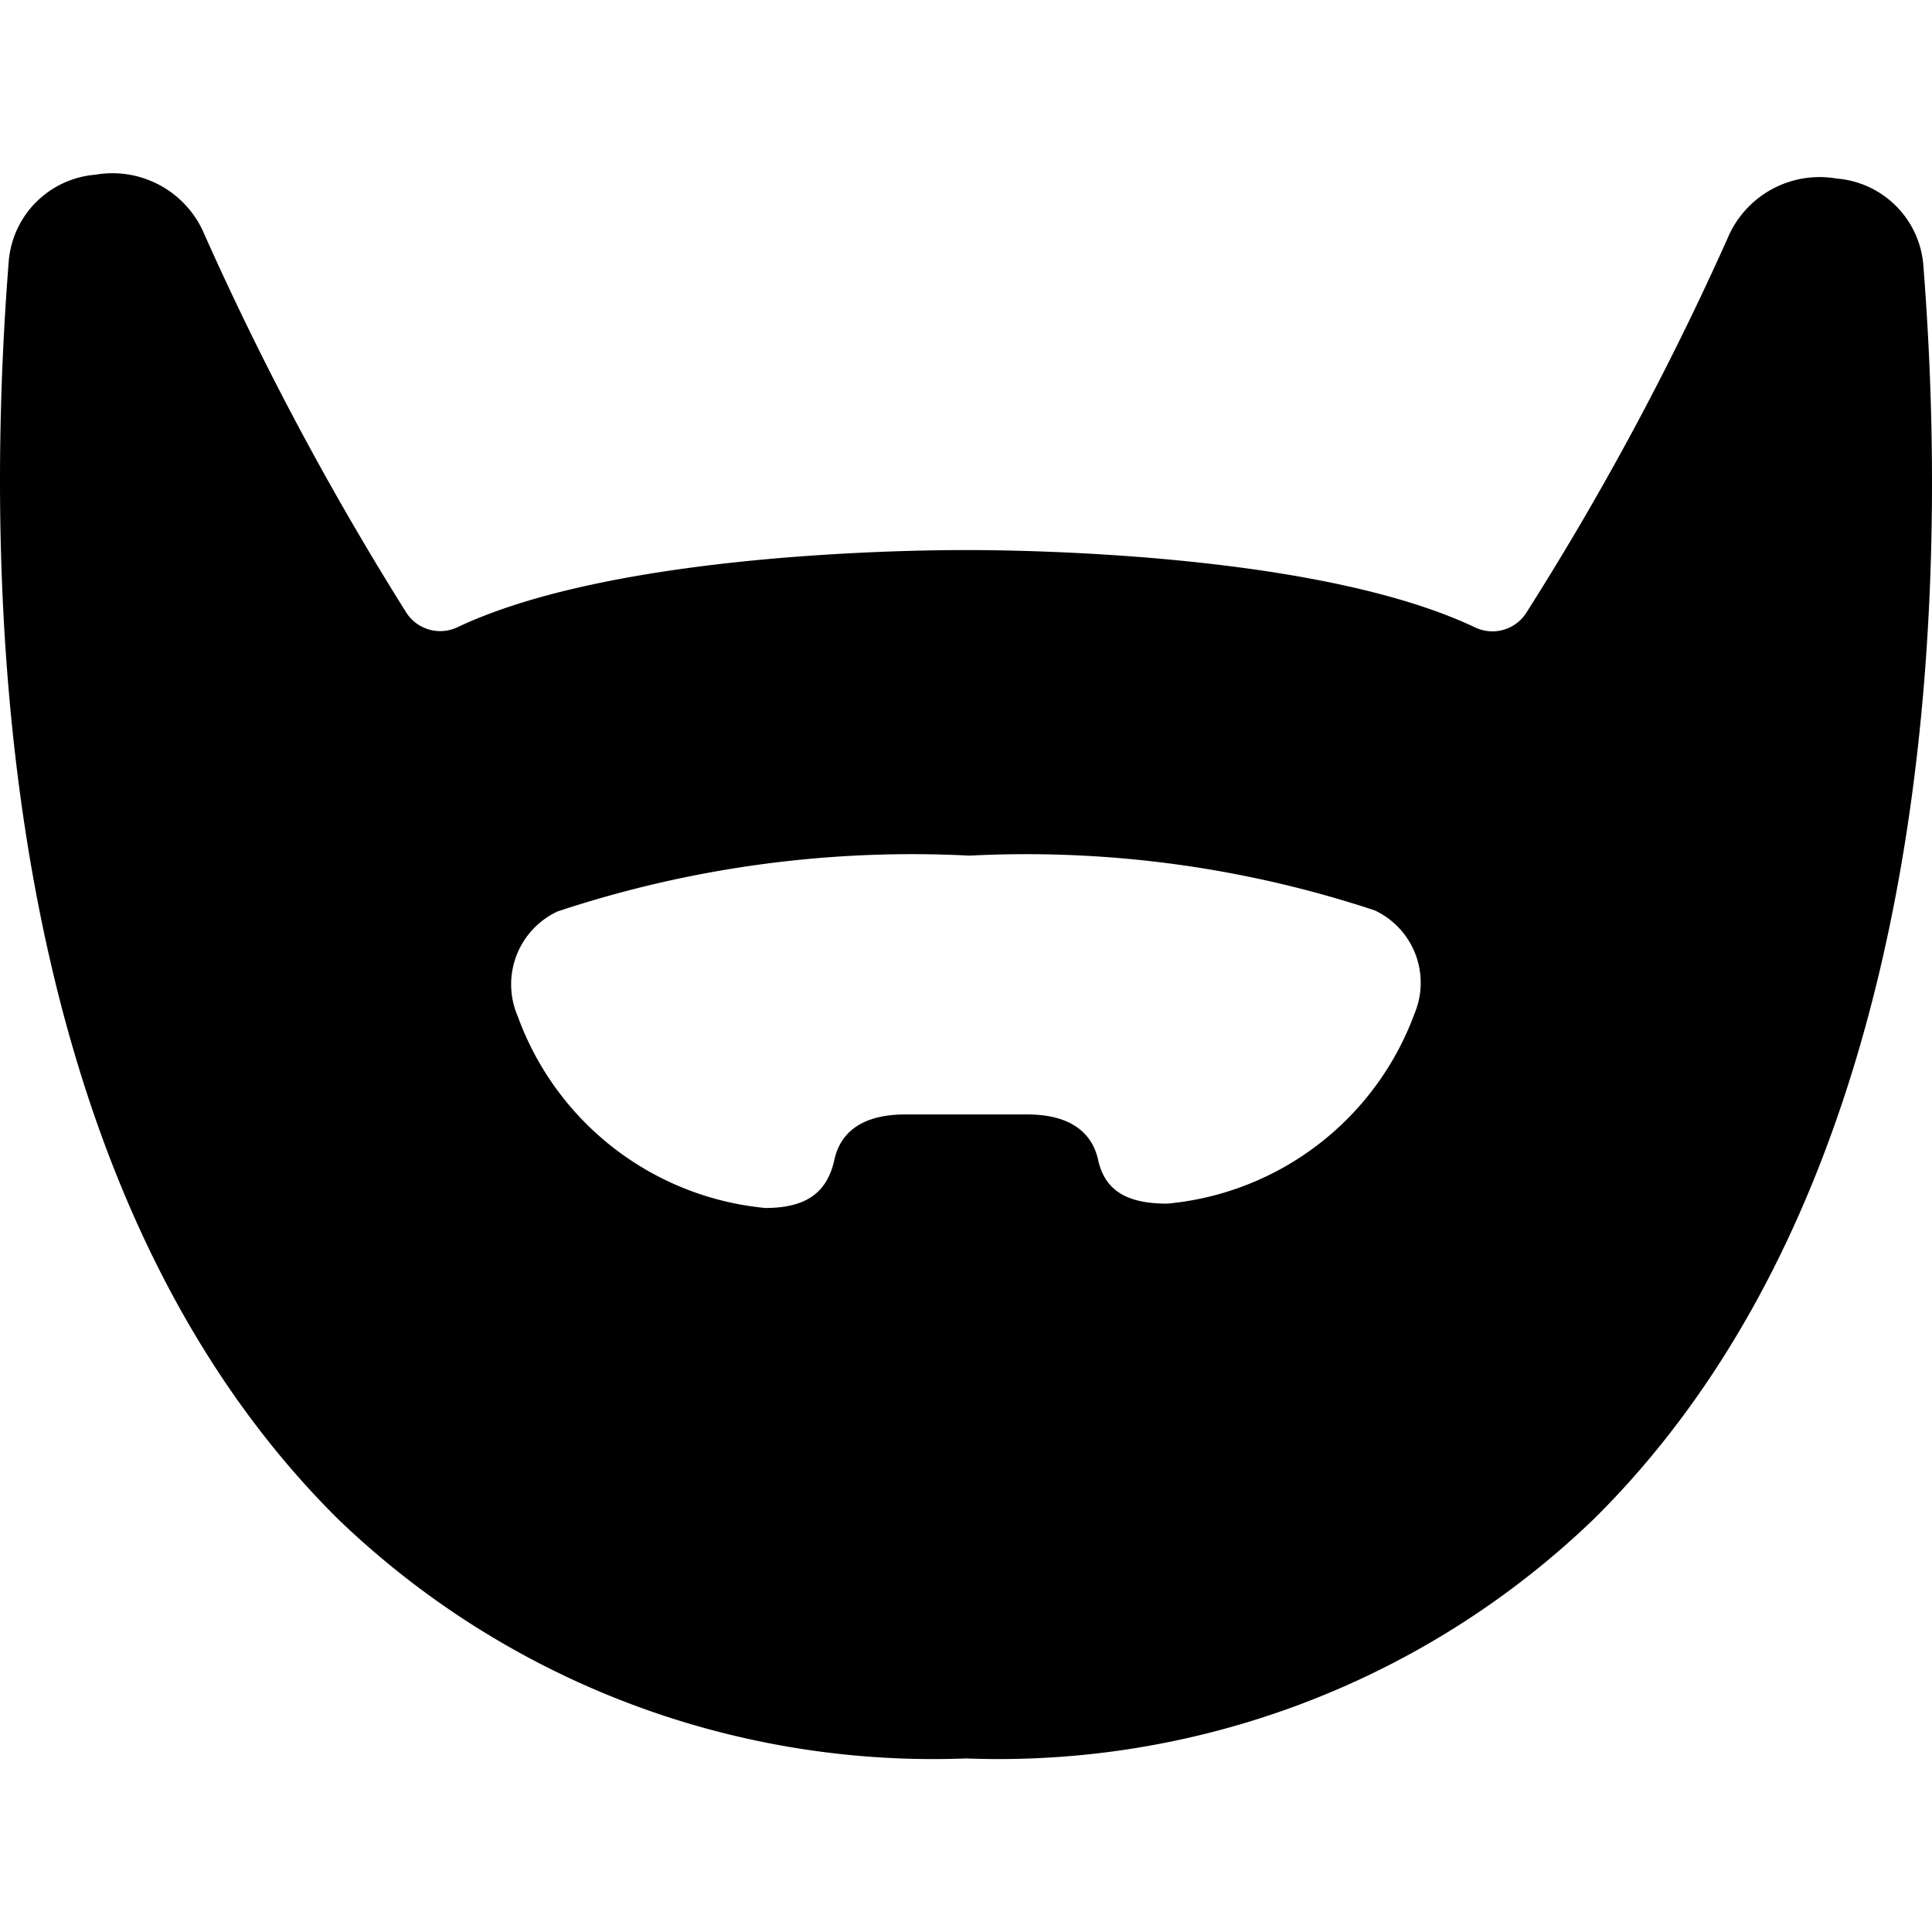 <svg id="Bold" xmlns="http://www.w3.org/2000/svg" viewBox="0 0 24 24"><title>beard-style</title><path d="M23.891,3.276a1.174,1.174,0,0,0-1.076-1.058,1.239,1.239,0,0,0-1.356.746,36.5,36.5,0,0,1-2.494,4.641.5.5,0,0,1-.641.189c-1.907-.906-5.493-.961-6.324-.961s-4.41.055-6.318.959A.5.5,0,0,1,5.041,7.6a37.741,37.741,0,0,1-2.5-4.684A1.238,1.238,0,0,0,1.187,2.17,1.176,1.176,0,0,0,.11,3.228C-.209,7.243-.1,14.613,4.2,18.871A10.655,10.655,0,0,0,12,21.844a10.656,10.656,0,0,0,7.8-2.975C24.1,14.615,24.208,7.273,23.891,3.276Zm-6.32,9.317A3.627,3.627,0,0,1,14.5,14.952c-.512,0-.777-.168-.86-.548-.057-.256-.256-.56-.881-.56H11.247c-.626,0-.824.3-.882.562-.09.413-.355.6-.859.6a3.637,3.637,0,0,1-3.075-2.383,1,1,0,0,1,.493-1.3,13.981,13.981,0,0,1,5.118-.694,13.769,13.769,0,0,1,5.035.68A.993.993,0,0,1,17.571,12.593Z"/></svg>
